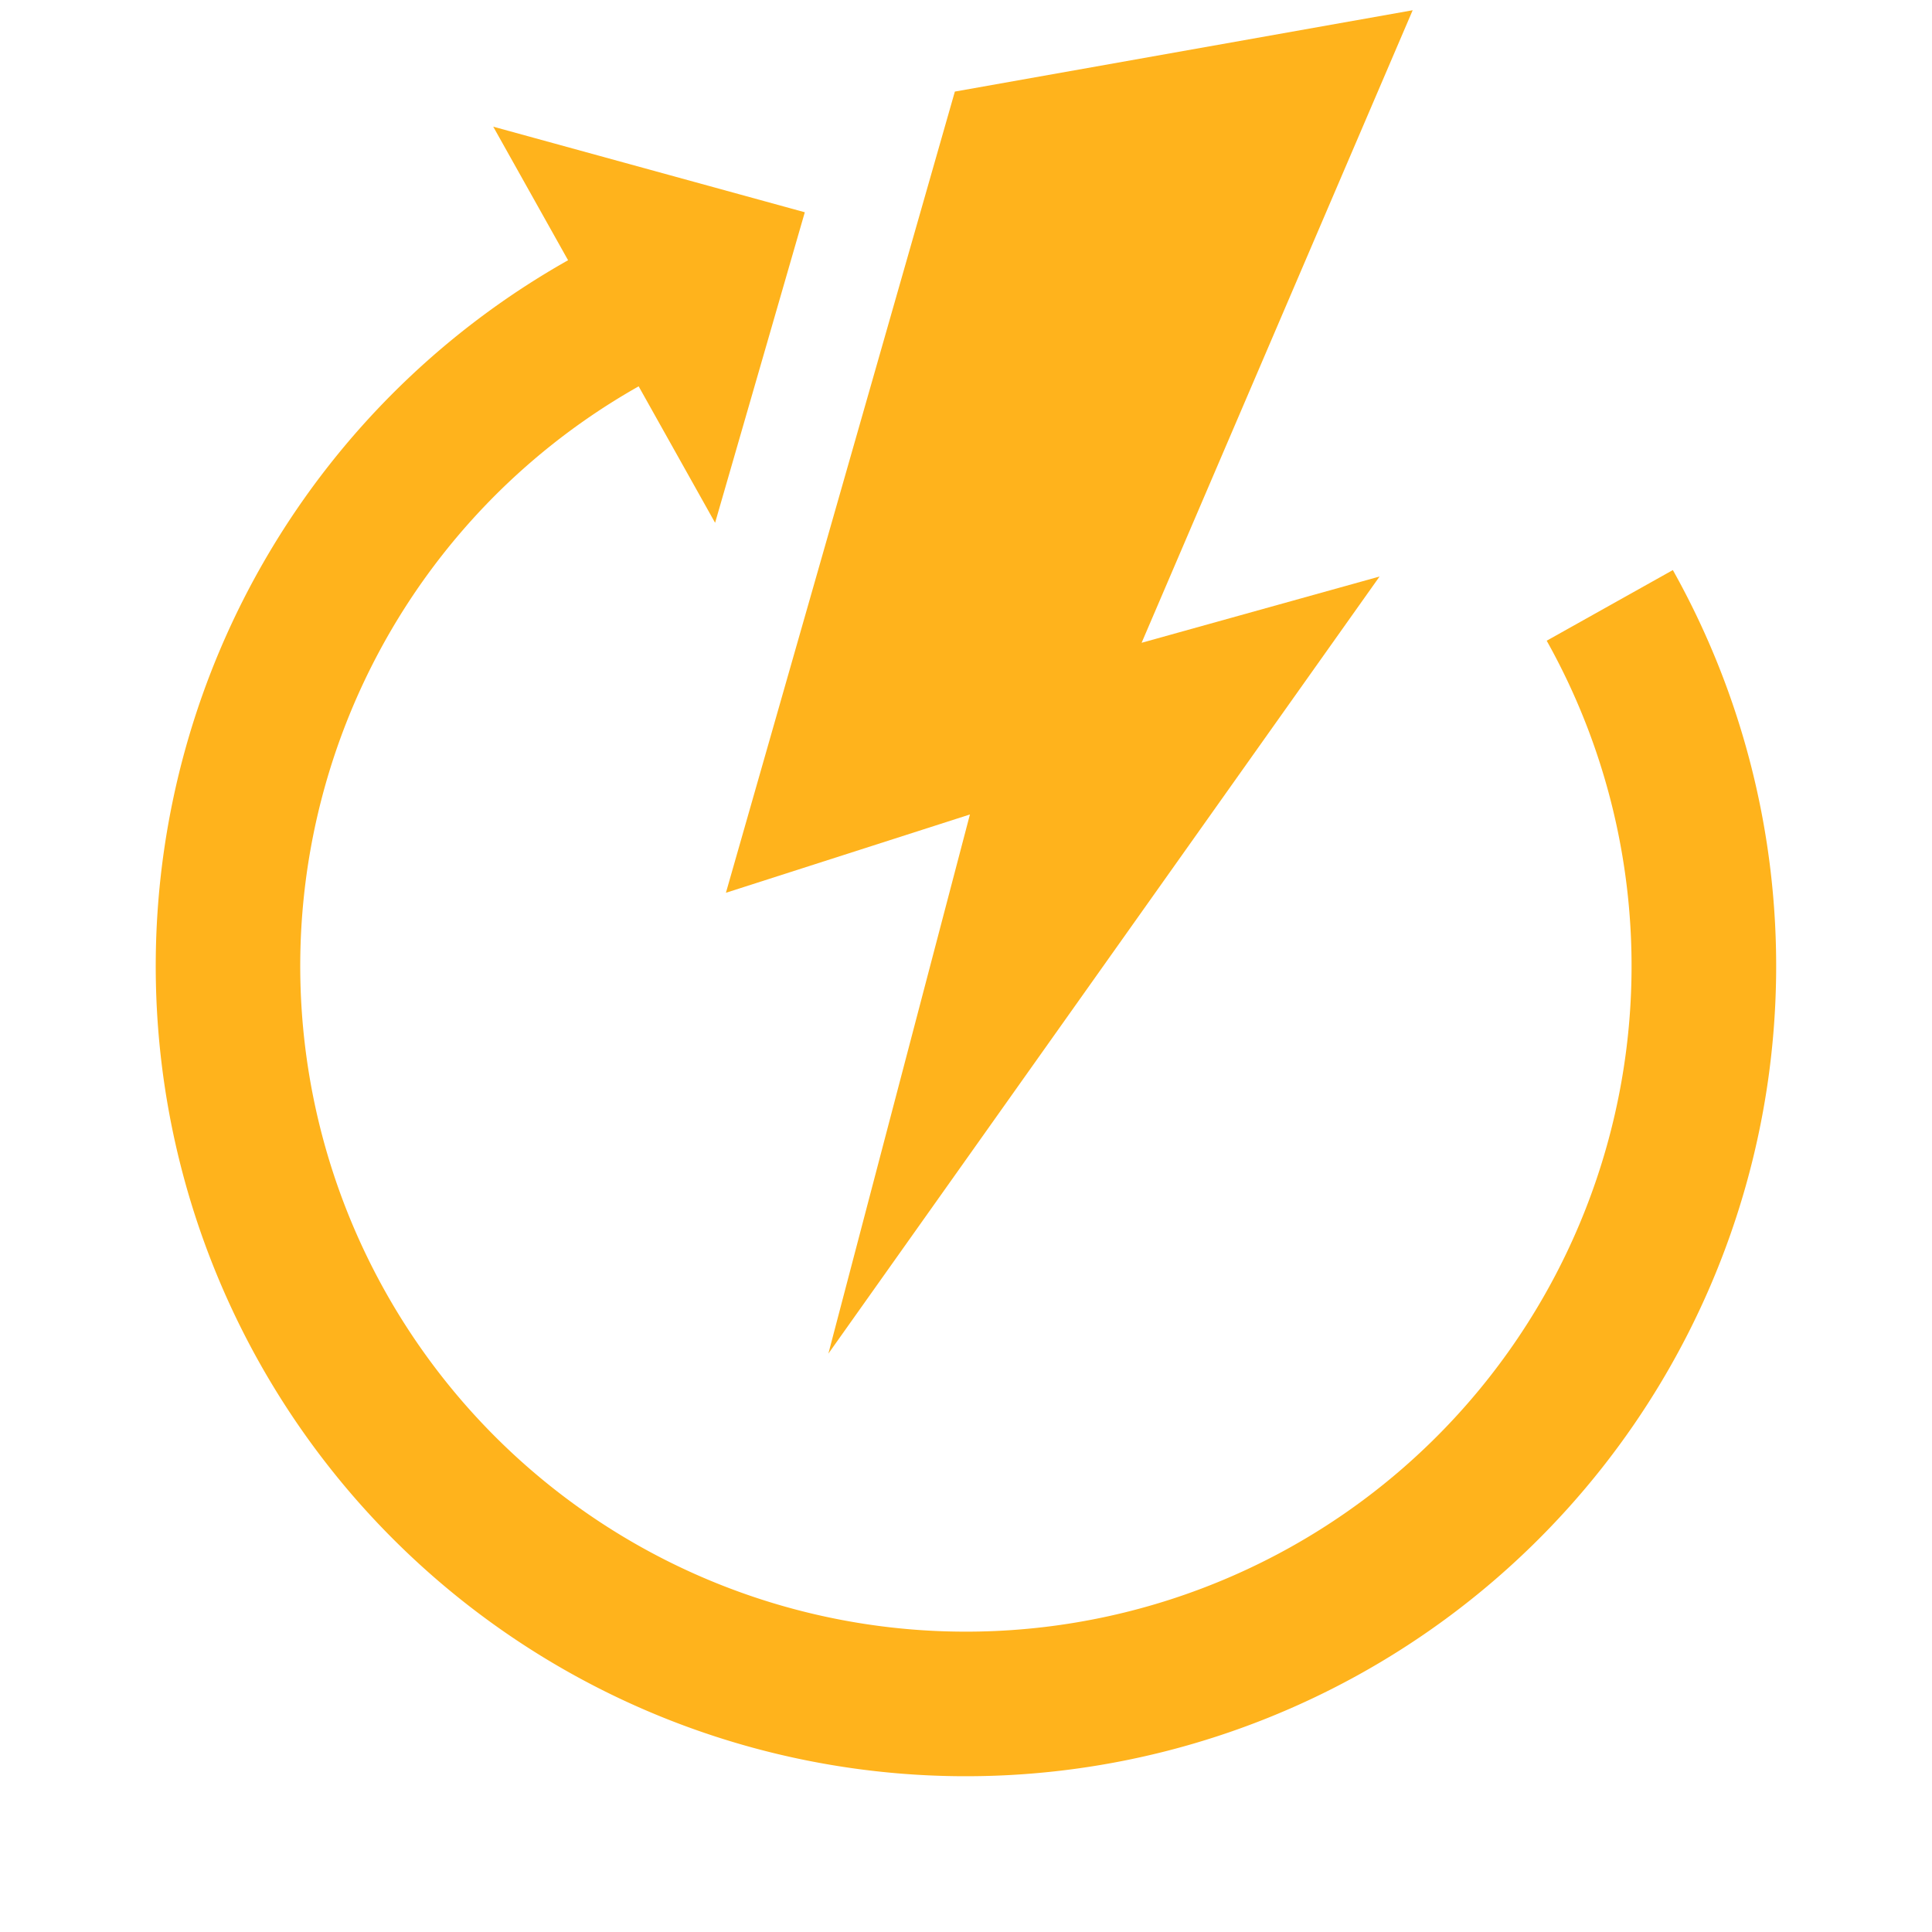 <?xml version="1.0" encoding="UTF-8" standalone="no"?>
<!-- Created with Inkscape (http://www.inkscape.org/) -->

<svg
   xmlns:dc="http://purl.org/dc/elements/1.1/"
   xmlns:cc="http://creativecommons.org/ns#"
   xmlns:rdf="http://www.w3.org/1999/02/22-rdf-syntax-ns#"
   xmlns:svg="http://www.w3.org/2000/svg"
   xmlns="http://www.w3.org/2000/svg"
   xmlns:sodipodi="http://sodipodi.sourceforge.net/DTD/sodipodi-0.dtd"
   xmlns:inkscape="http://www.inkscape.org/namespaces/inkscape"
   width="30mm"
   height="30mm"
   viewBox="0 0 30 30"
   version="1.1"
   id="svg8"
   inkscape:version="0.92.2 (5c3e80d, 2017-08-06)"
   sodipodi:docname="network_delay.svg">
  <defs
     id="defs2" />
  <sodipodi:namedview
     id="base"
     pagecolor="#000000"
     bordercolor="#666666"
     borderopacity="1.0"
     inkscape:pageopacity="0"
     inkscape:pageshadow="2"
     inkscape:zoom="5.6568542"
     inkscape:cx="46.806367"
     inkscape:cy="56.441789"
     inkscape:document-units="mm"
     inkscape:current-layer="layer1"
     showgrid="false"
     inkscape:pagecheckerboard="true"
     inkscape:window-width="1920"
     inkscape:window-height="1009"
     inkscape:window-x="1676"
     inkscape:window-y="-4"
     inkscape:window-maximized="1" />
  <g
     inkscape:label="Layer 1"
     inkscape:groupmode="layer"
     id="layer1"
     transform="translate(0,-267)">
    <path
       style="opacity:1;fill:#ffb31c;fill-opacity:1;stroke:none;stroke-width:1.227;stroke-linecap:butt;stroke-linejoin:miter;stroke-miterlimit:4;stroke-dasharray:none;stroke-opacity:1;paint-order:normal"
       d="m 7.659,268.967 1.162,2.074 a 12.582,12.582 0 0 0 -4.799,17.107 12.582,12.582 0 0 0 17.125,4.829 12.582,12.582 0 0 0 4.829,-17.125 l -1.959,1.097 a 10.337,10.337 0 0 1 -3.967,14.069 10.337,10.337 0 0 1 -14.07,-3.967 10.337,10.337 0 0 1 3.937,-14.052 l 1.187,2.119 1.393,-4.822 z"
       id="path814"
       inkscape:connector-curvature="0" />
    <path
       style="opacity:1;fill:#ffb31c;fill-opacity:1;stroke:none;stroke-width:1.323;stroke-linecap:butt;stroke-linejoin:miter;stroke-miterlimit:4;stroke-dasharray:none;stroke-opacity:1;paint-order:normal"
       d="m 14.827,268.422 -3.555,12.441 3.789,-1.216 -2.198,8.372 8.559,-12.067 -3.695,1.029 4.209,-9.822 z"
       id="path853"
       inkscape:connector-curvature="0" />
  </g>
</svg>
